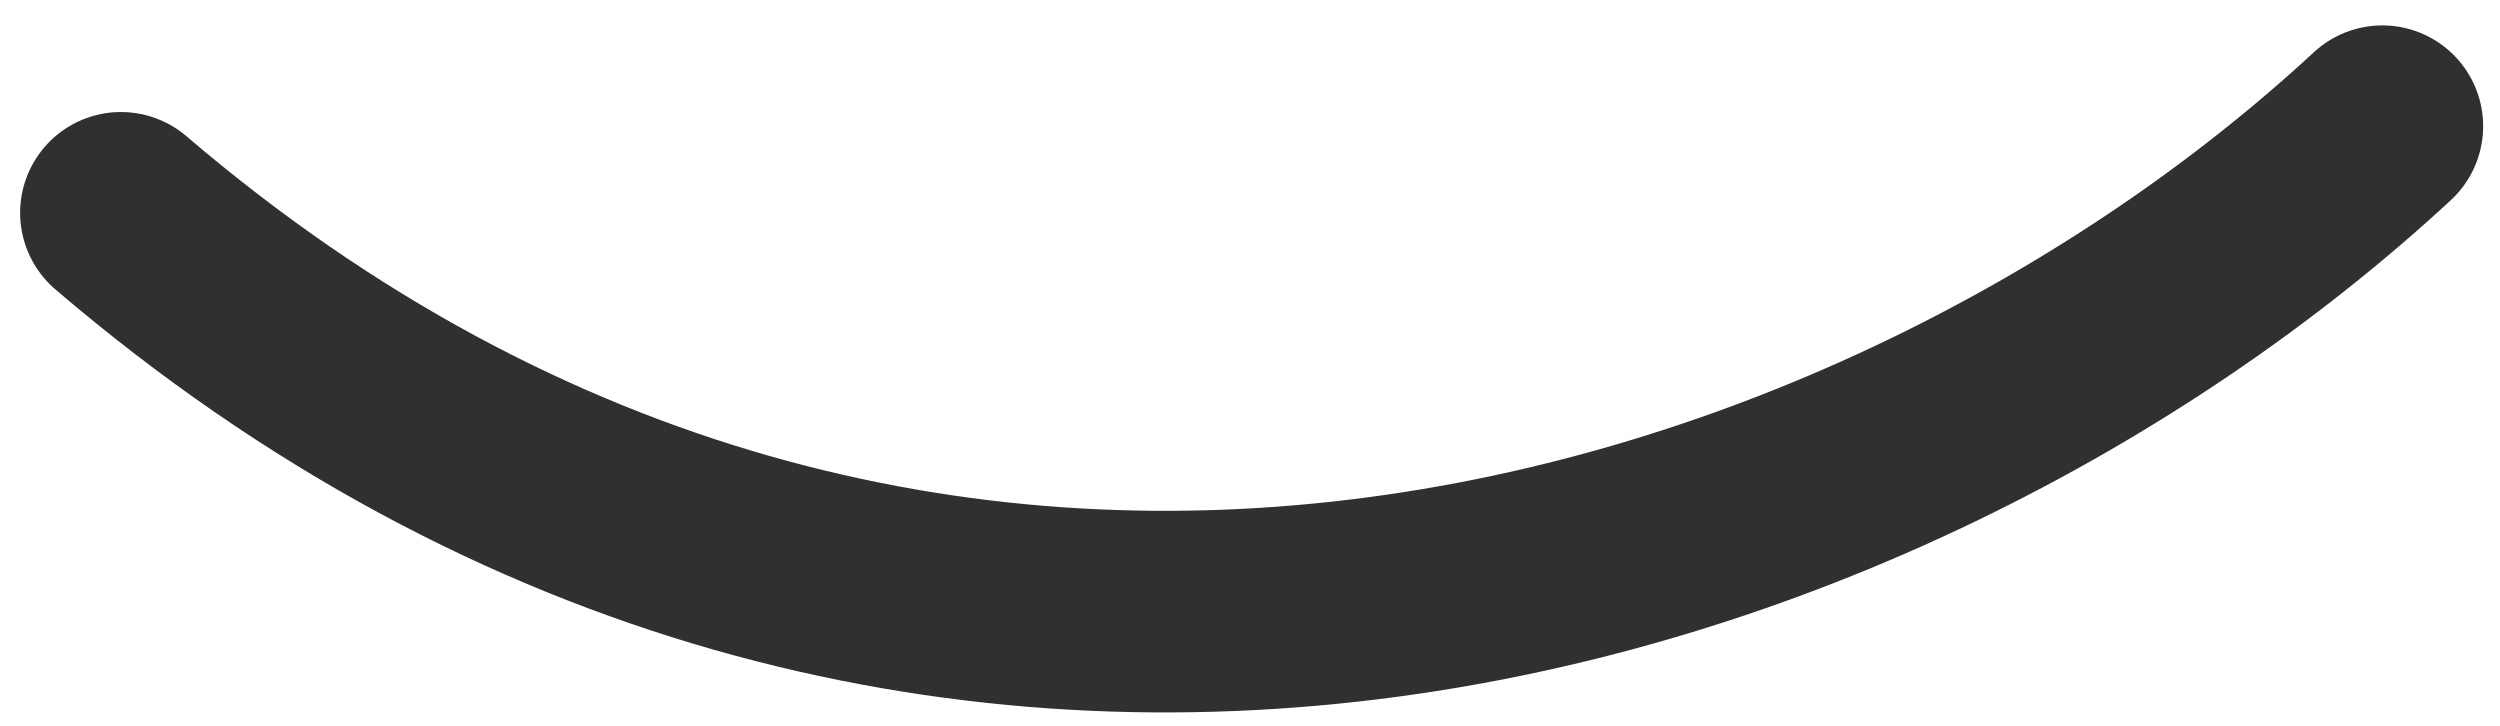 <svg width="62" height="18" viewBox="0 0 62 18" fill="none" xmlns="http://www.w3.org/2000/svg">
<path d="M2.999 5.278C22.836 22.236 46.691 14.601 59.082 3.13" stroke="#303030" stroke-width="5" stroke-miterlimit="10" stroke-linecap="round"/>
</svg>
